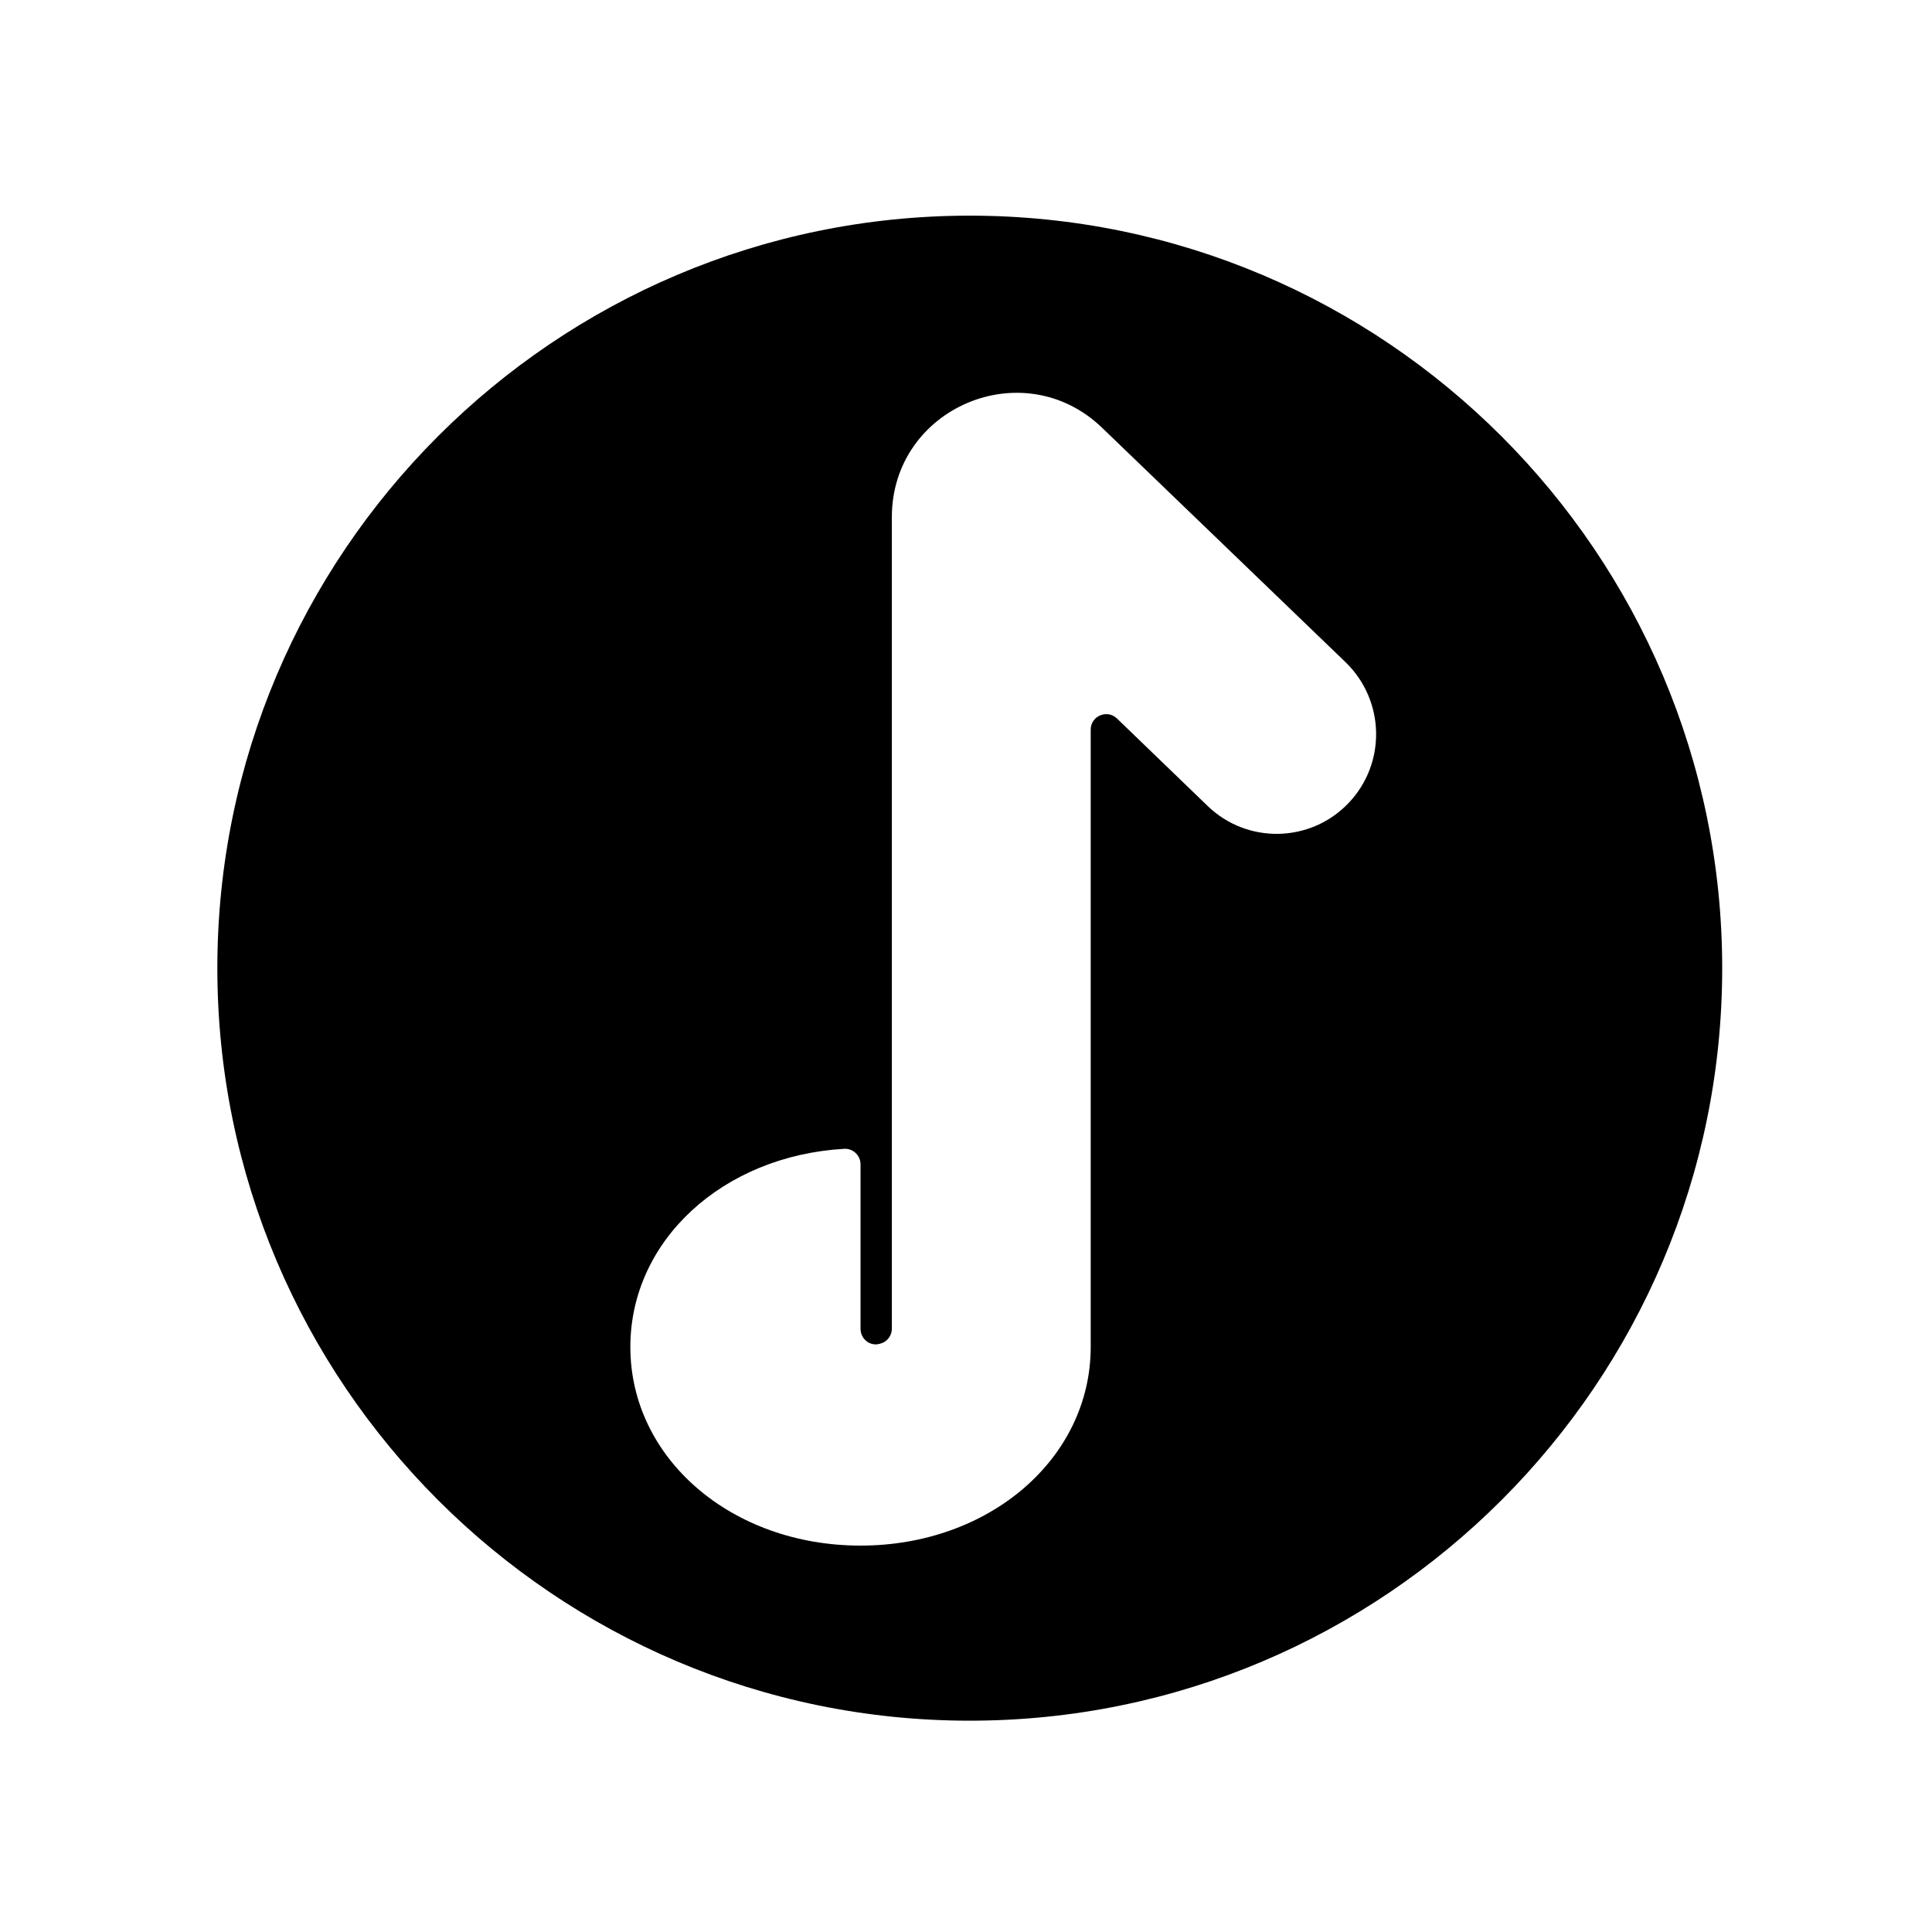 <svg t="1588897197412" class="icon" viewBox="0 0 1024 1024" version="1.1" xmlns="http://www.w3.org/2000/svg" p-id="10929" width="200" height="200">
    <path d="M514 114.3c-219.9 0-398.8 178.9-398.8 398.8 0 220 178.9 398.9 398.8 398.9s398.8-178.9 398.8-398.8S733.9 114.3 514 114.3z m200.6 311.5c-20.2 21-53.6 21.6-74.5 1.4L592 380.8c-5.2-5-13.9-1.3-13.9 5.9v327.2c0 59-53.6 105.3-122 105.3s-122-46.2-122-105.3c0-56.5 49.1-101.3 113.3-105 4.7-0.3 8.7 3.5 8.7 8.2v87.2c0 5.4 5.1 9.5 10.3 7.9 0.3-0.1 0.5-0.2 0.7-0.2 3.4-1.1 5.6-4.3 5.6-7.8V274.1c0-58 69.6-87.6 111.4-47.4l129.2 124.4c20.9 20.4 21.5 53.7 1.3 74.7z" p-id="10930"></path>
</svg>